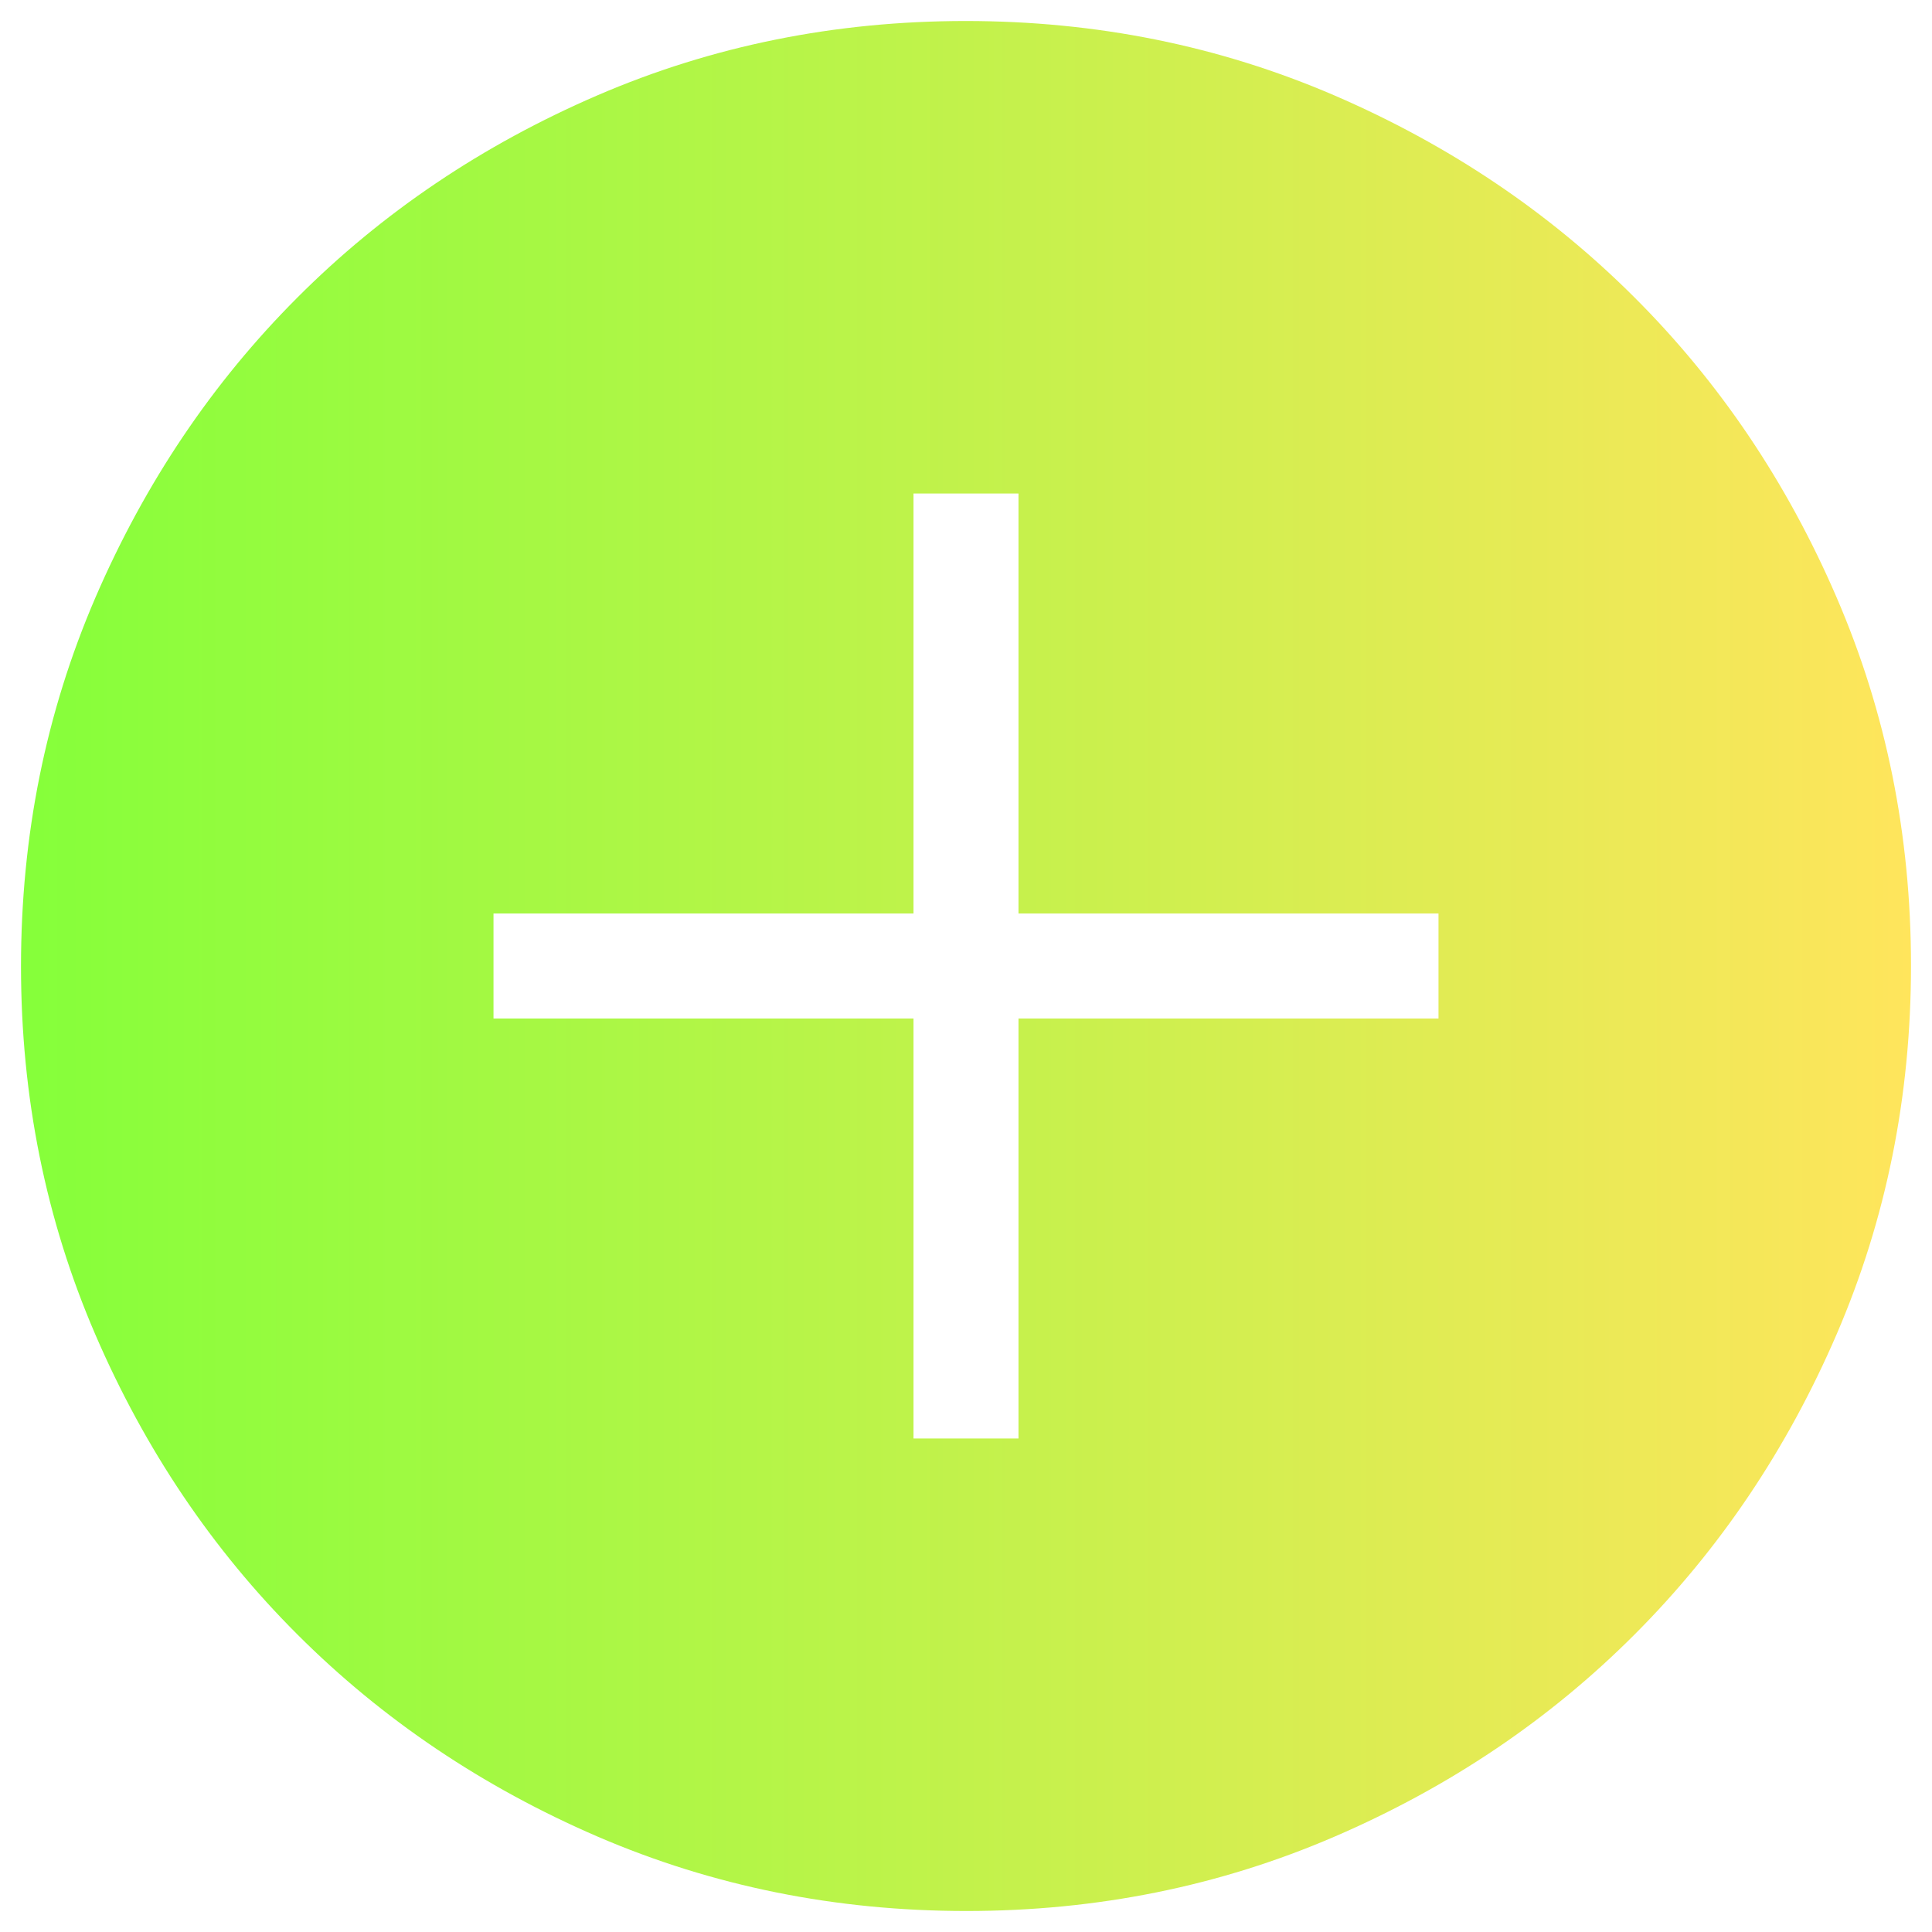 <svg width="46" height="46" viewBox="0 0 46 46" fill="none" xmlns="http://www.w3.org/2000/svg">
<path d="M21.75 34.25H24.25V24.25H34.25V21.75H24.25V11.75H21.75V21.75H11.75V24.25H21.75V34.25ZM23.008 45.5C19.898 45.5 16.973 44.91 14.232 43.73C11.494 42.548 9.112 40.945 7.085 38.92C5.058 36.897 3.454 34.517 2.272 31.78C1.091 29.043 0.5 26.119 0.5 23.008C0.5 19.898 1.09 16.973 2.27 14.232C3.452 11.494 5.055 9.112 7.08 7.085C9.103 5.058 11.483 3.454 14.22 2.272C16.957 1.091 19.881 0.5 22.992 0.5C26.102 0.5 29.027 1.09 31.767 2.27C34.506 3.452 36.888 5.055 38.915 7.08C40.942 9.103 42.546 11.483 43.727 14.22C44.909 16.957 45.5 19.881 45.5 22.992C45.5 26.102 44.91 29.027 43.73 31.767C42.548 34.506 40.945 36.888 38.92 38.915C36.897 40.942 34.517 42.546 31.78 43.727C29.043 44.909 26.119 45.5 23.008 45.5Z" fill="url(#green)"/>
<defs>
<linearGradient id="green" x1="0.5" y1="23" x2="45.5" y2="23" gradientUnits="userSpaceOnUse">
<stop stop-color="rgba(133,255,58,1)"/>
<stop offset="1" stop-color="rgba(255,229,92,1)"/>
</linearGradient>
</defs>
</svg>

